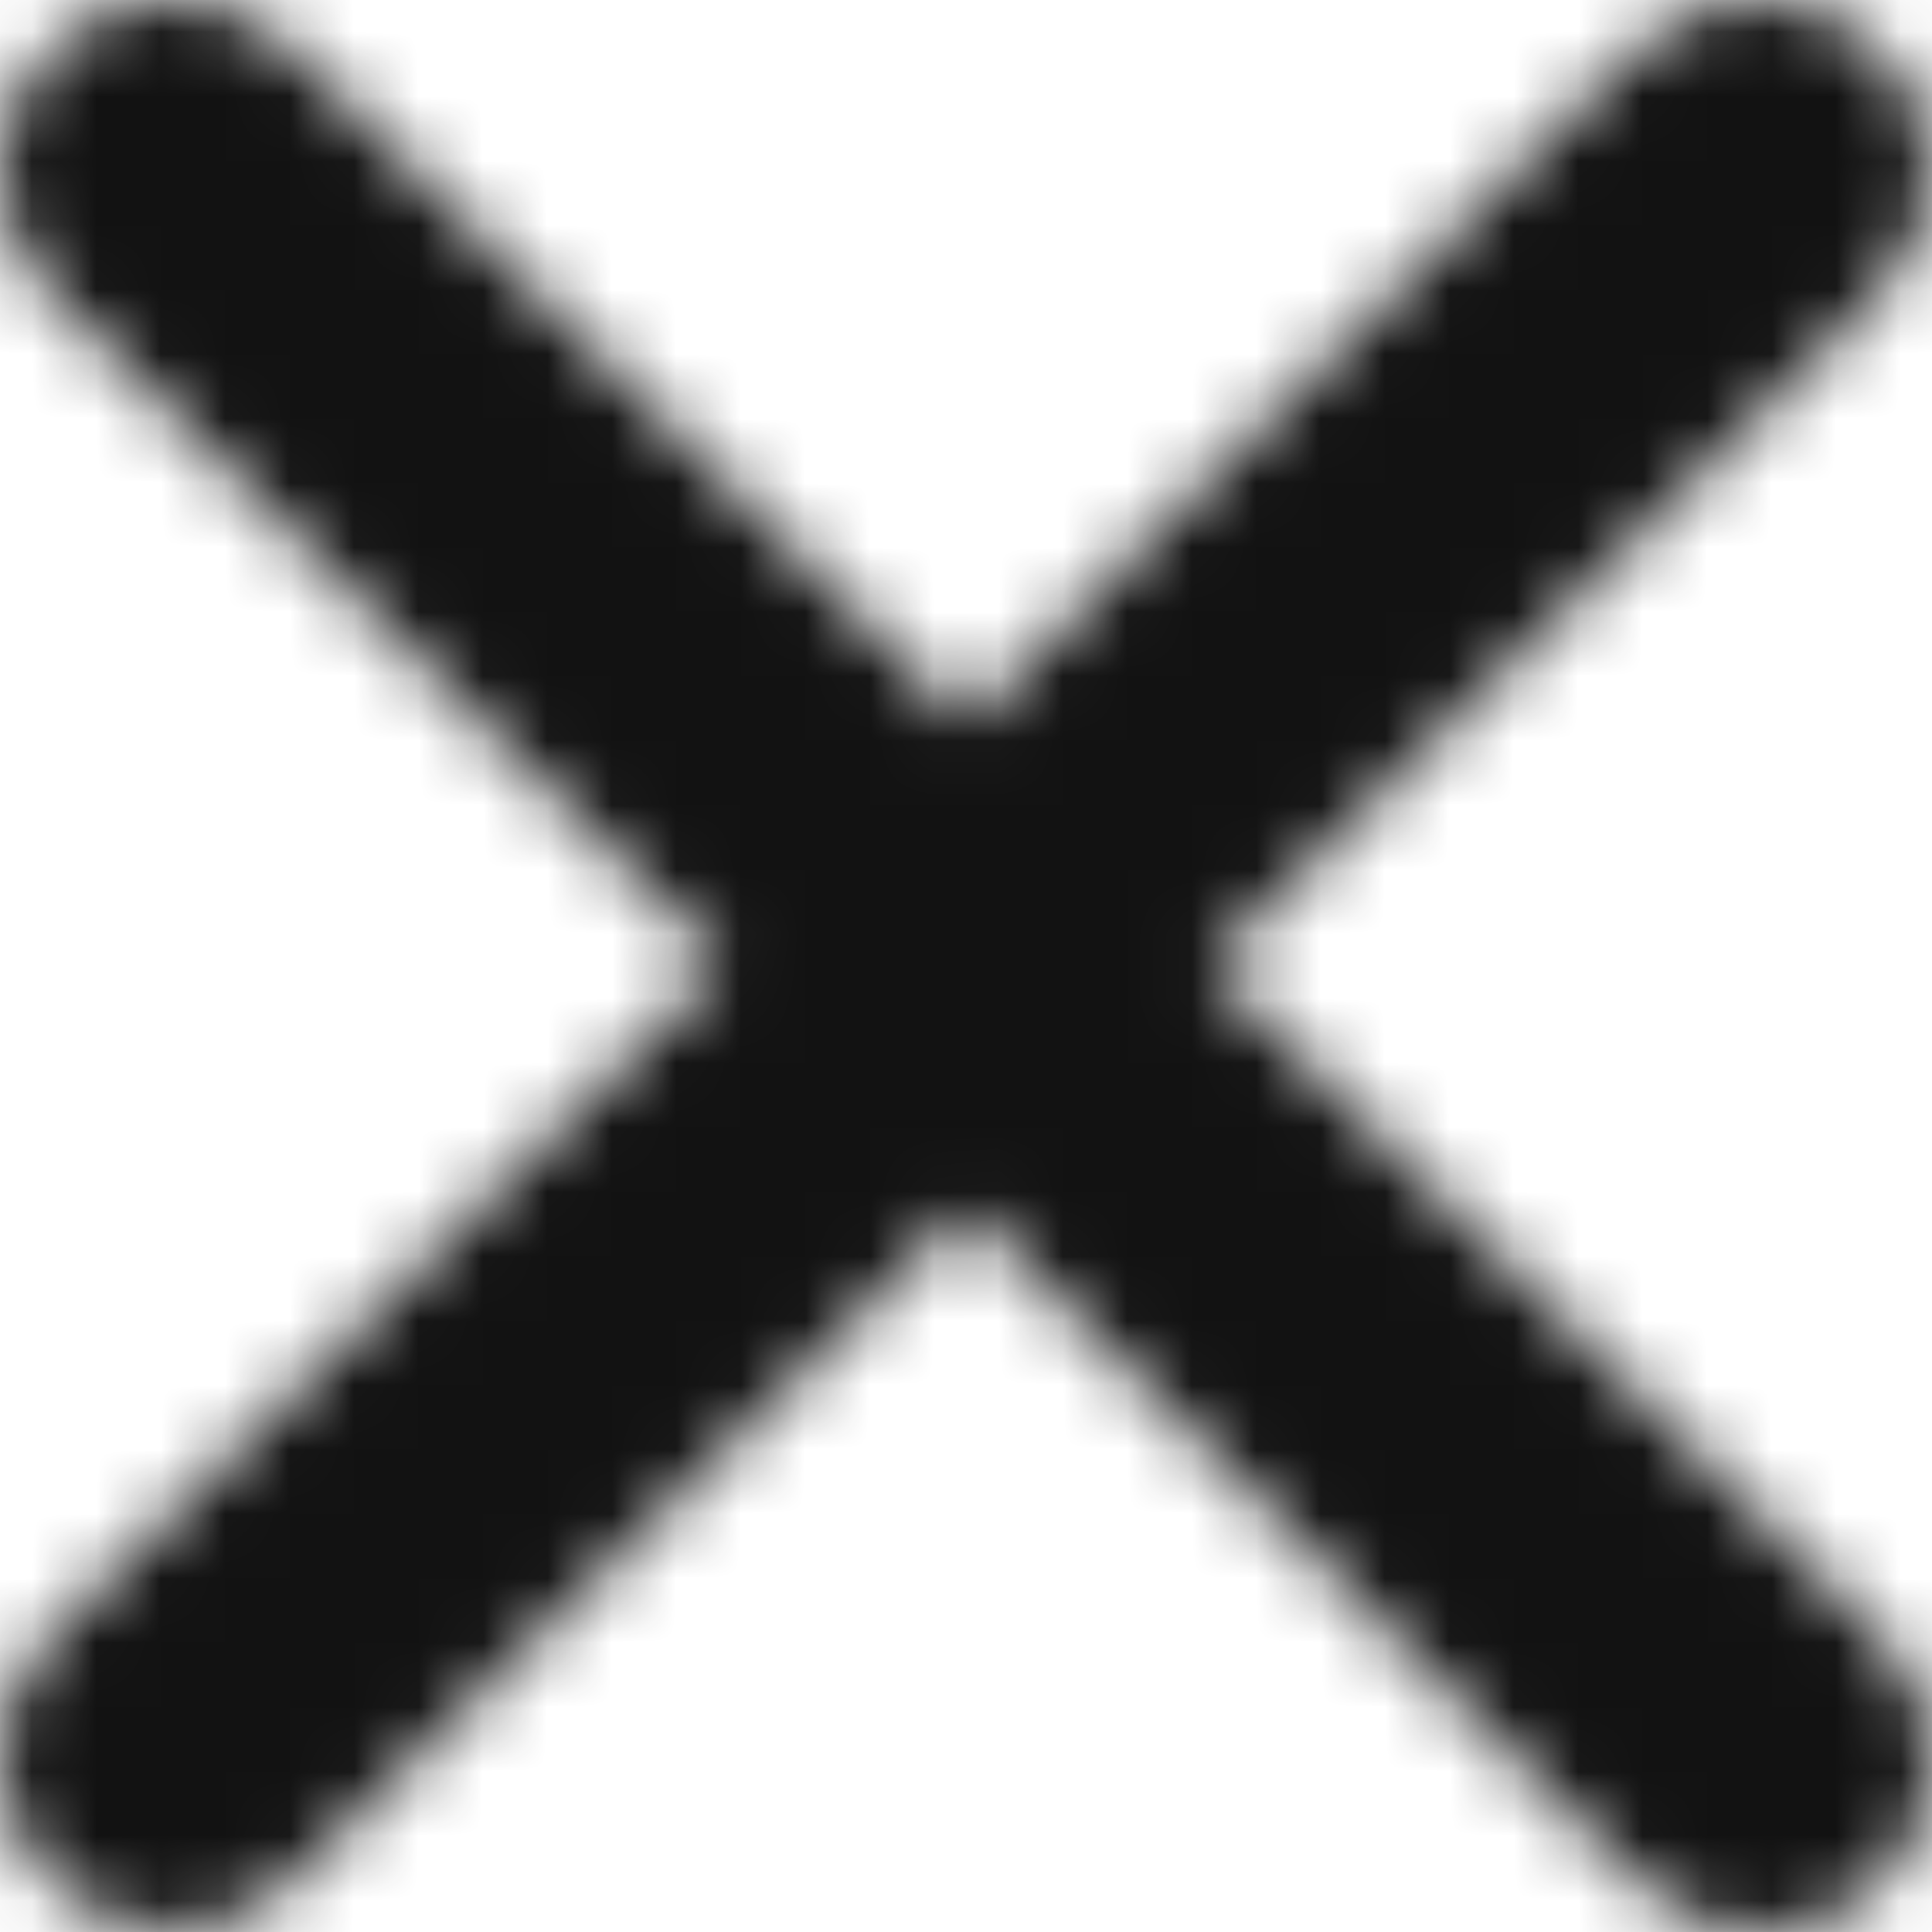 <svg xmlns="http://www.w3.org/2000/svg" xmlns:xlink="http://www.w3.org/1999/xlink" width="30" height="30" viewBox="0 0 30 30">
    <defs>
        <path id="a" d="M53.79 50l10.437 10.438c1.03 1.03 1.03 2.76 0 3.789-1.031 1.03-2.76 1.03-3.79 0L50.002 53.79 39.563 64.194c-1.03 1.032-2.759 1.032-3.788 0-1.031-1.03-1.031-2.759 0-3.788l10.437-10.438-10.439-10.405c-1.03-1.03-1.03-2.759 0-3.788 1.031-1.031 2.76-1.031 3.79 0l10.436 10.437 10.407-10.439c1.03-1.03 2.759-1.03 3.788 0 1.032 1.031 1.032 2.76 0 3.79L53.79 50z"/>
    </defs>
    <g fill="none" fill-rule="evenodd" transform="translate(-35 -35)">
        <mask id="b" fill="#fff">
            <use xlink:href="#a"/>
        </mask>
        <g fill="#121212" fill-rule="nonzero" mask="url(#b)">
            <path d="M0 0h100v100H0z"/>
        </g>
    </g>
</svg>
